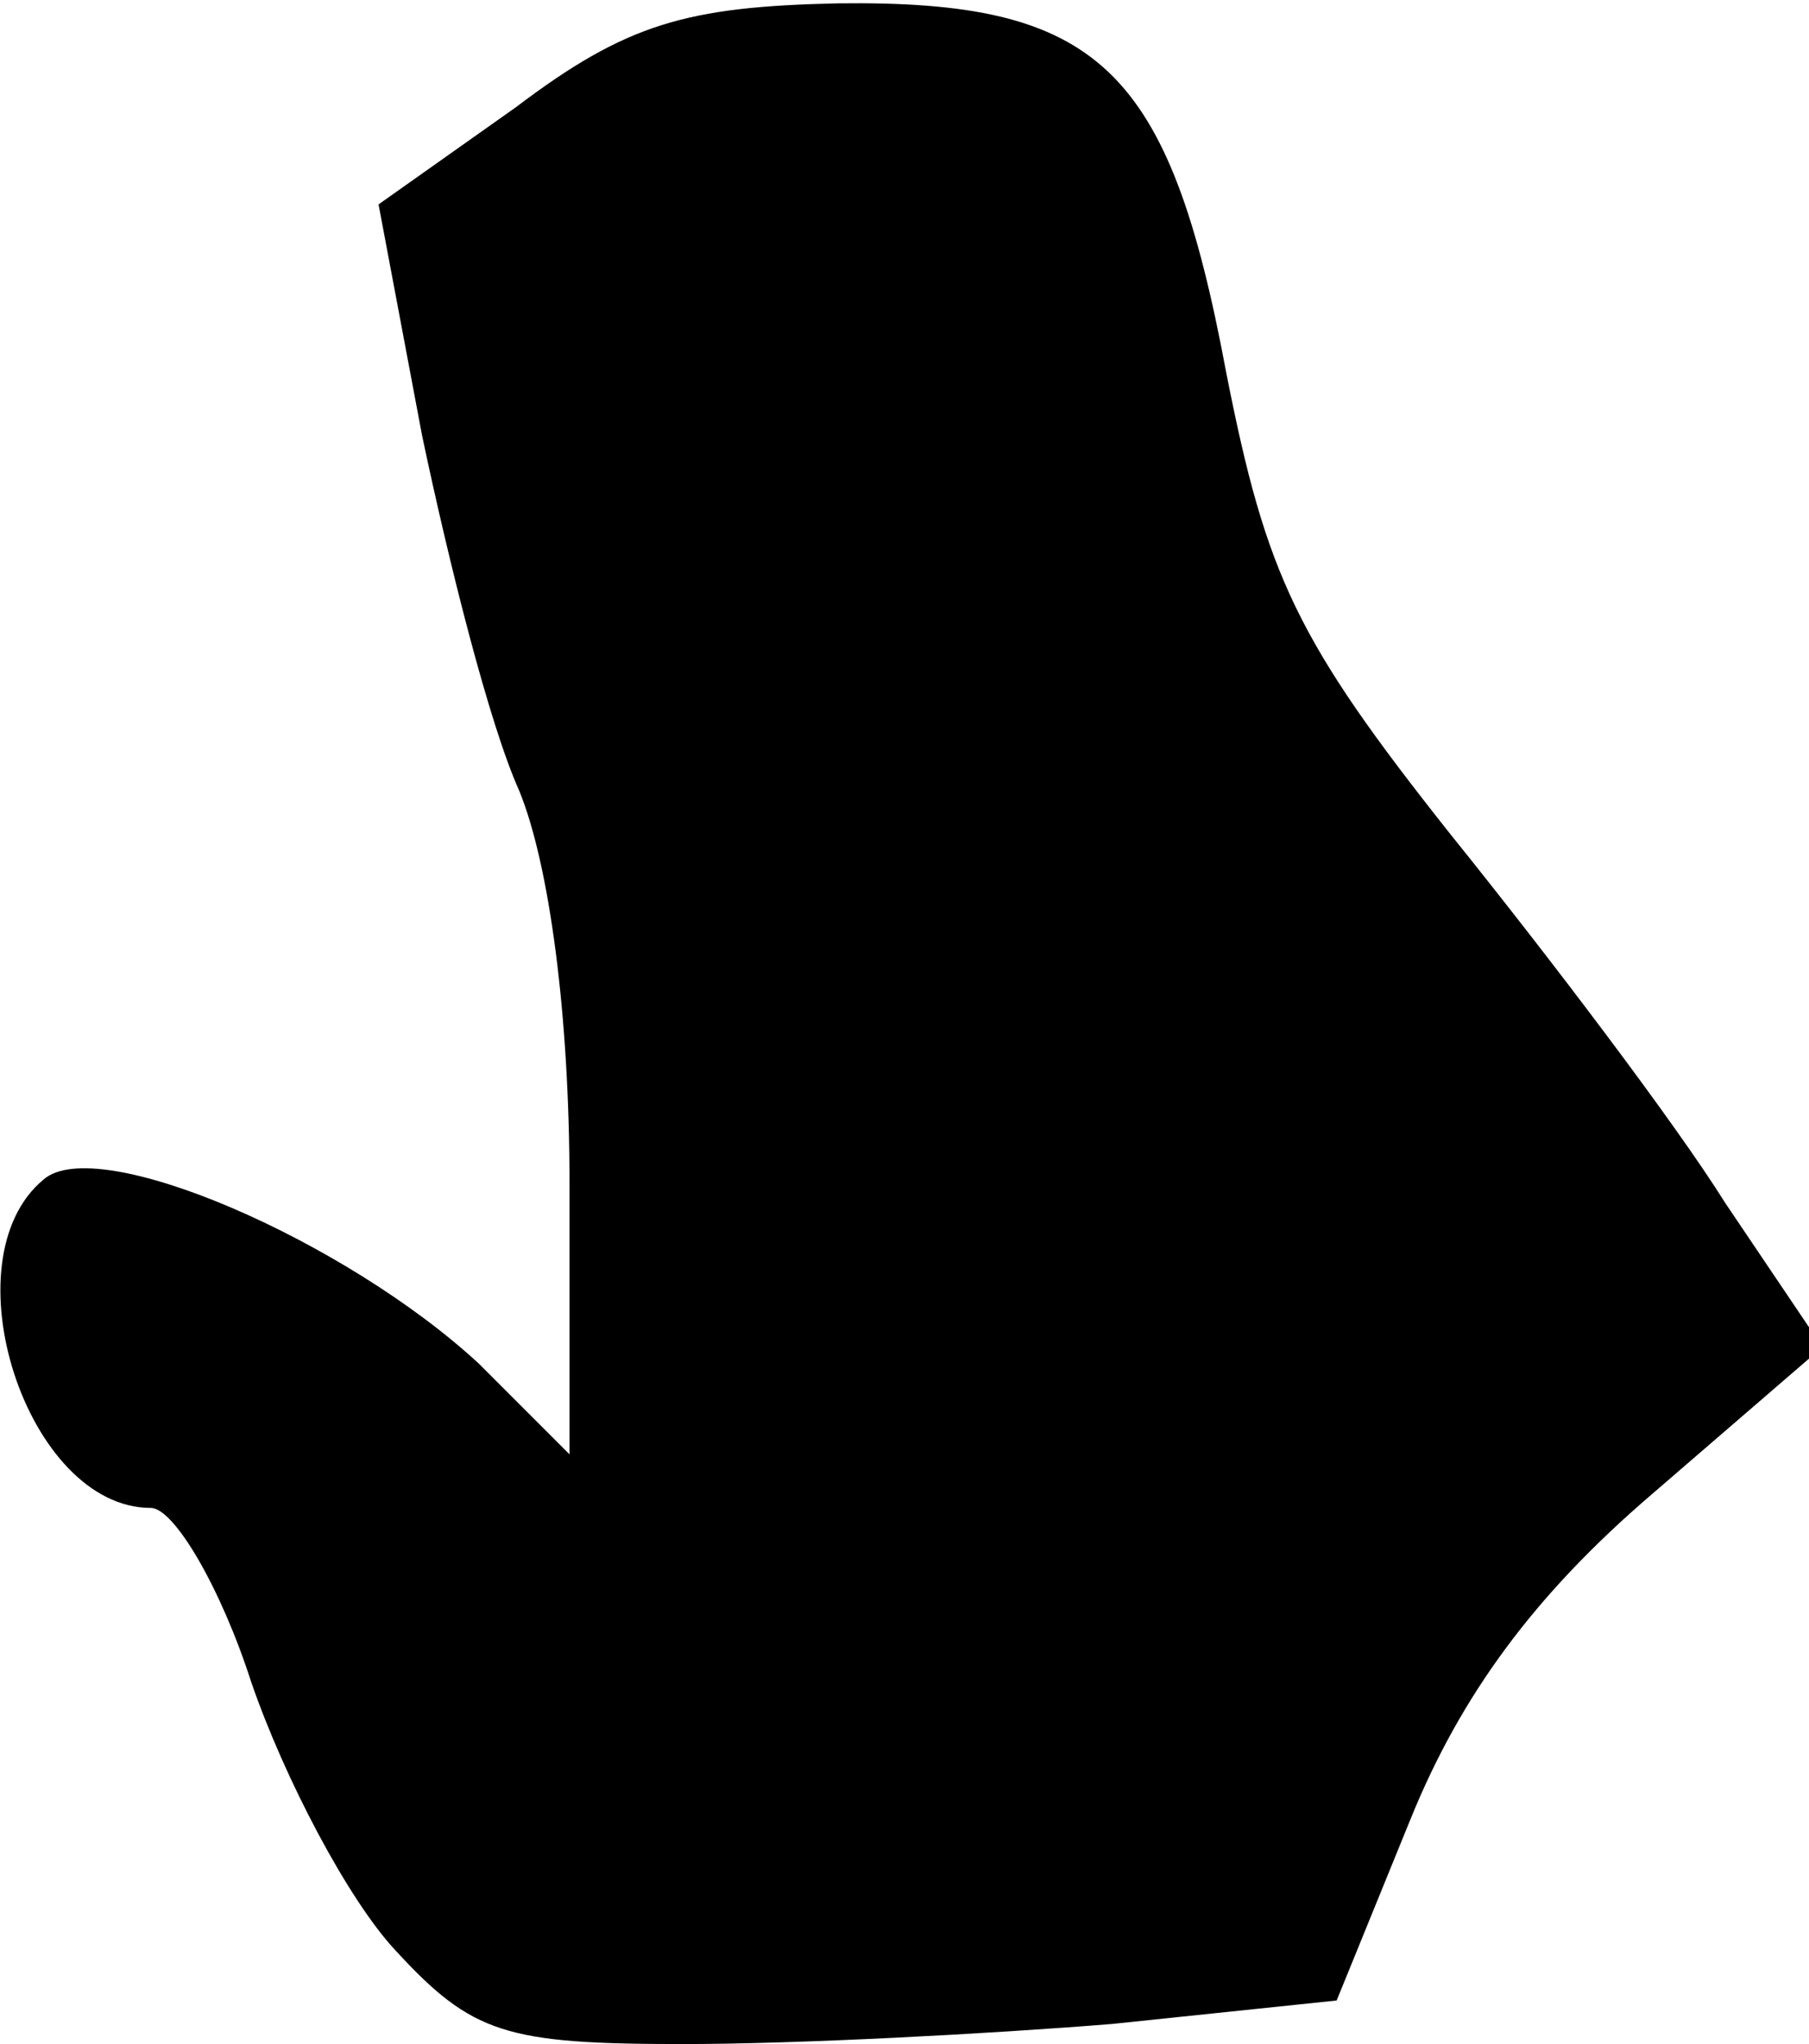 <?xml version="1.0" standalone="no"?>
<!DOCTYPE svg PUBLIC "-//W3C//DTD SVG 20010904//EN"
 "http://www.w3.org/TR/2001/REC-SVG-20010904/DTD/svg10.dtd">
<svg version="1.0" xmlns="http://www.w3.org/2000/svg"
 width="54pt" height="61pt" viewBox="0 0 54 61"
 preserveAspectRatio="xMidYMid meet">
<g transform="translate(0,61) scale(0.1,-0.1)"
fill="#000000" stroke="none">
<path fill="#000000" stroke="none" d="M154 578 l-41 -29 13 -69 c8 -38 20
-86 29 -106 9 -22 15 -67 15 -117 l0 -81 -27 27 c-40 37 -114 69 -130 55 -29
-24 -5 -98 32 -98 7 0 21 -24 30 -52 10 -29 29 -65 43 -80 23 -25 33 -28 86
-28 34 0 91 3 128 6 l67 7 22 54 c15 37 37 67 72 97 l51 44 -29 43 c-15 24
-53 74 -82 110 -46 58 -55 77 -67 138 -17 91 -38 111 -116 110 -45 -1 -63 -6
-96 -31z"/>
</g>
</svg>
